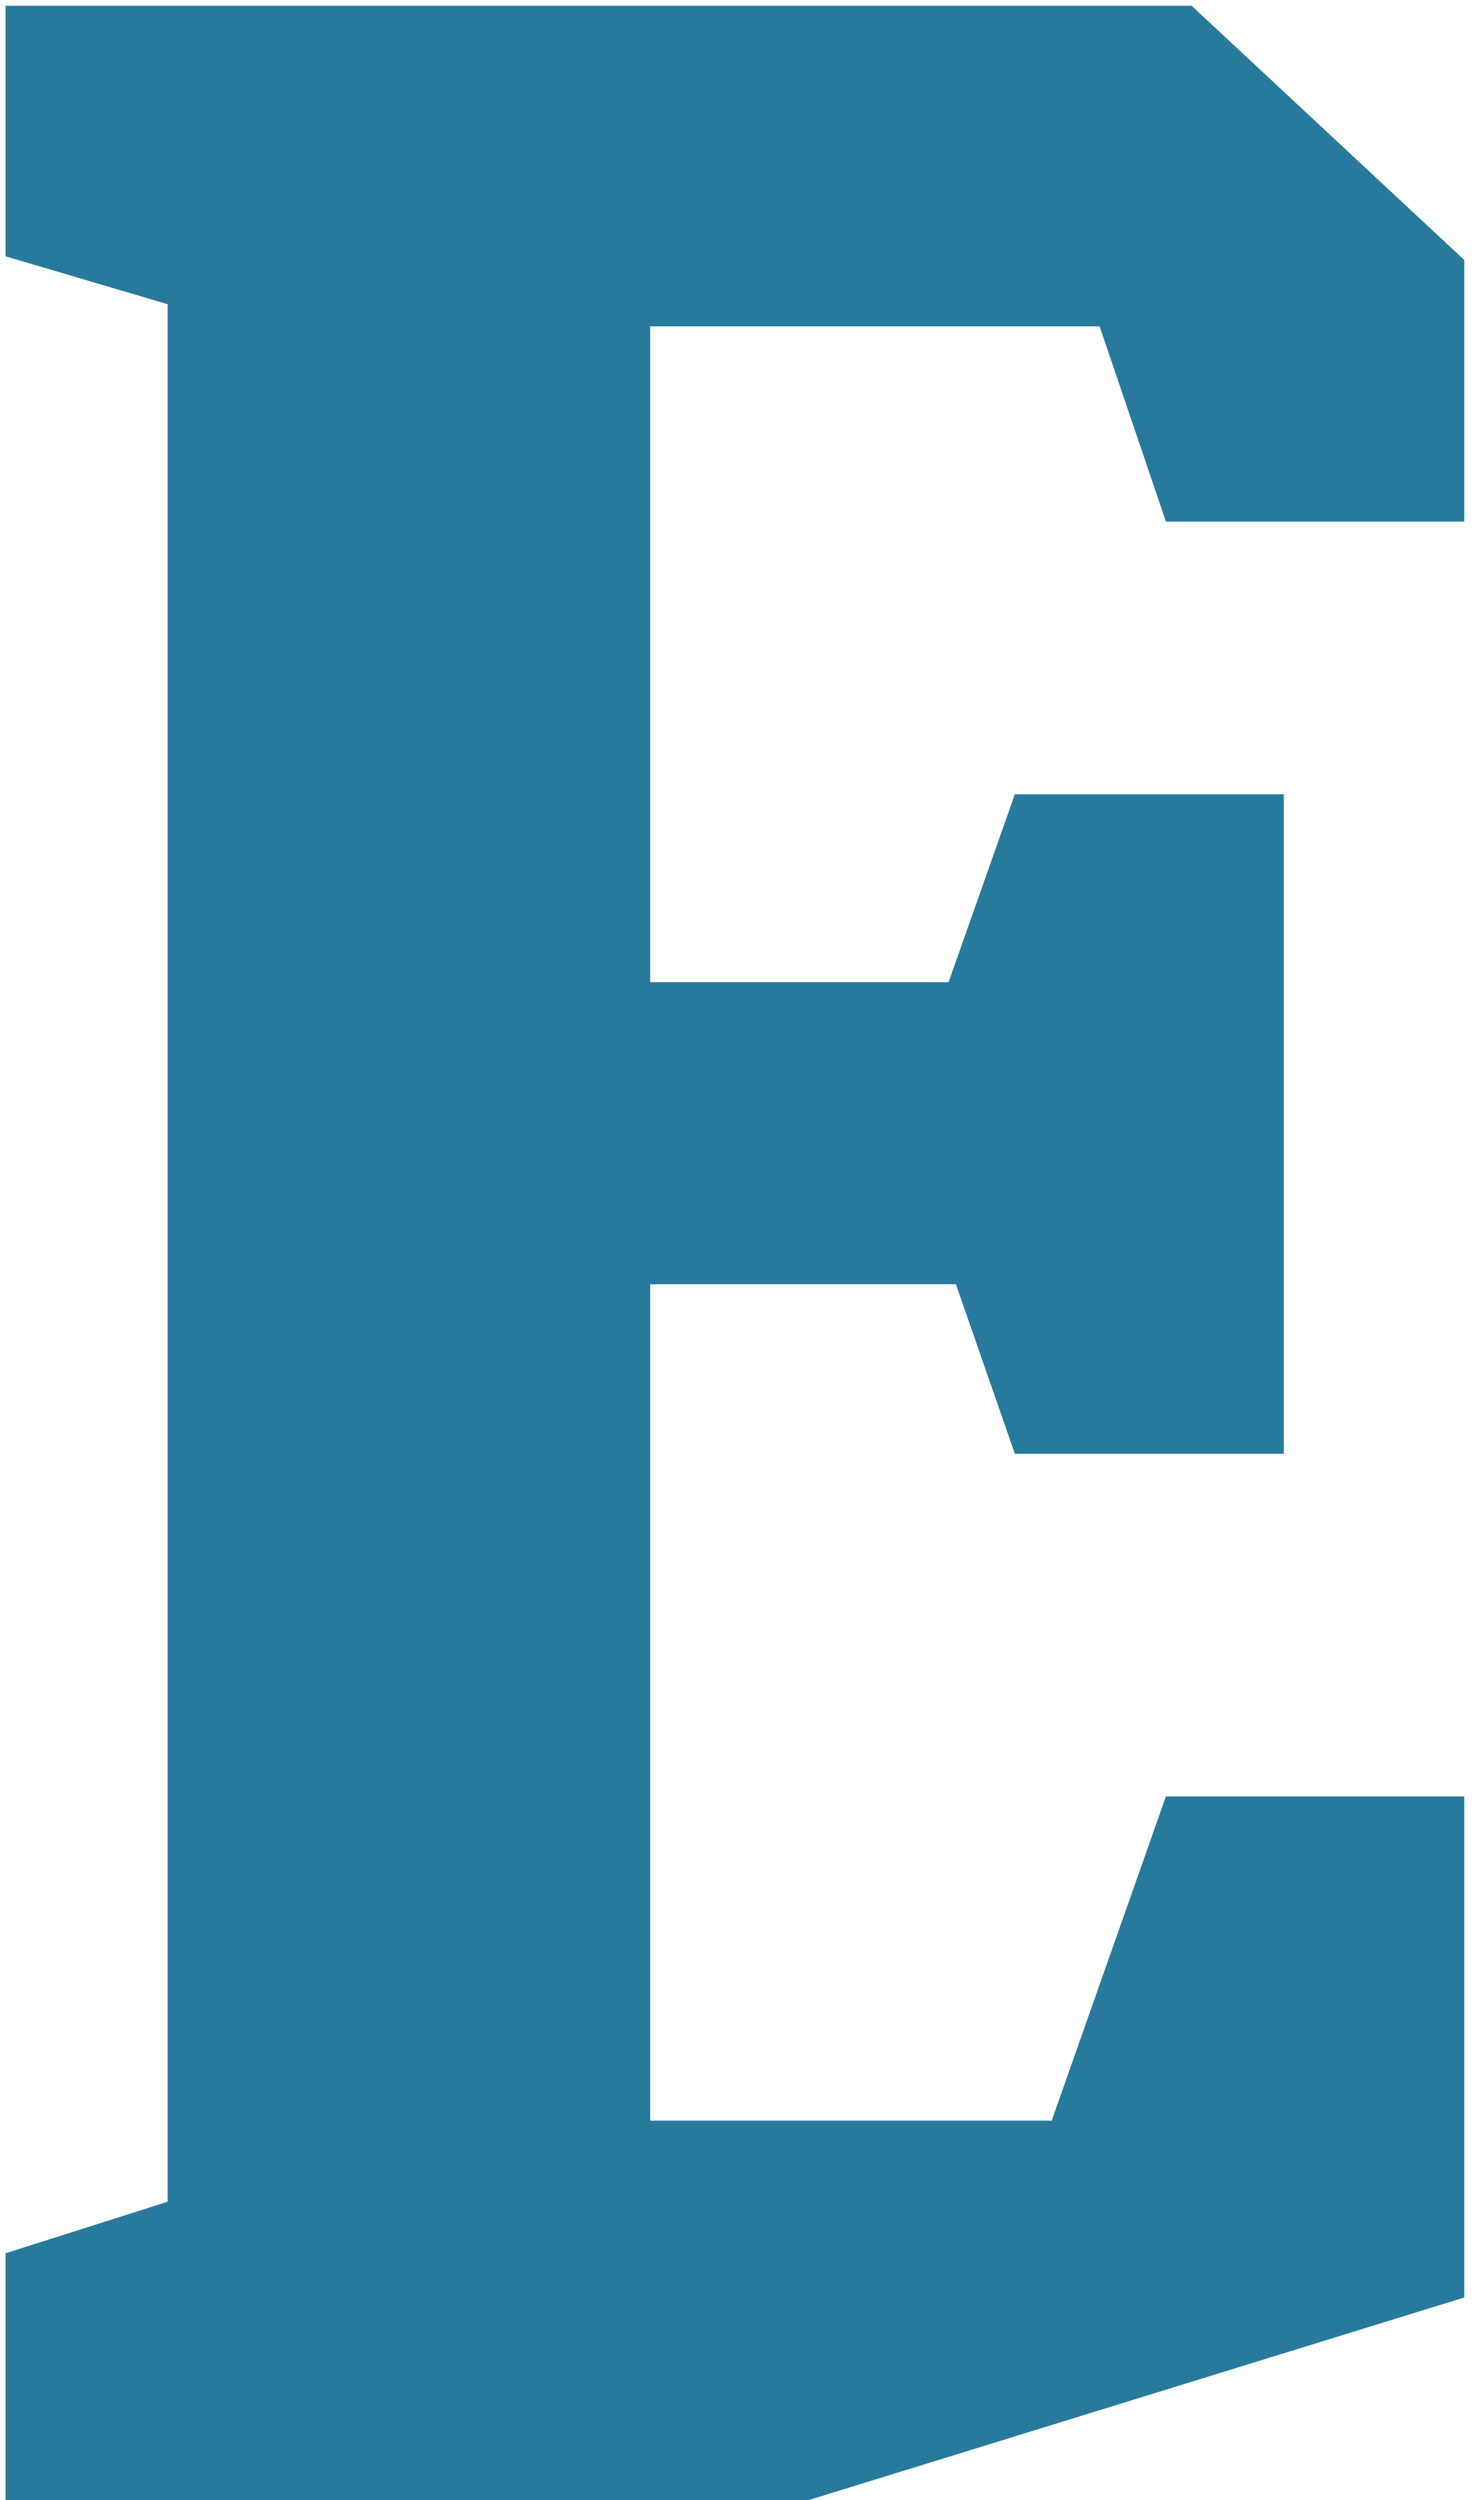 <svg width="45" height="76" viewBox="0 0 45 76" xmlns="http://www.w3.org/2000/svg"><path d="M35.45 15.856L33.434 9.92H19.769v19.936h9.073l2.015-5.712h8.177v20.048h-8.177l-1.792-5.152h-9.296v25.424h12.208l3.473-9.856h9.072V69.84L24.585 76H.169v-7.504l4.929-1.568V9.248L.169 7.792V.176h36.064l8.289 7.728v7.952H35.45" fill="#277A9C" fill-rule="evenodd"/></svg>